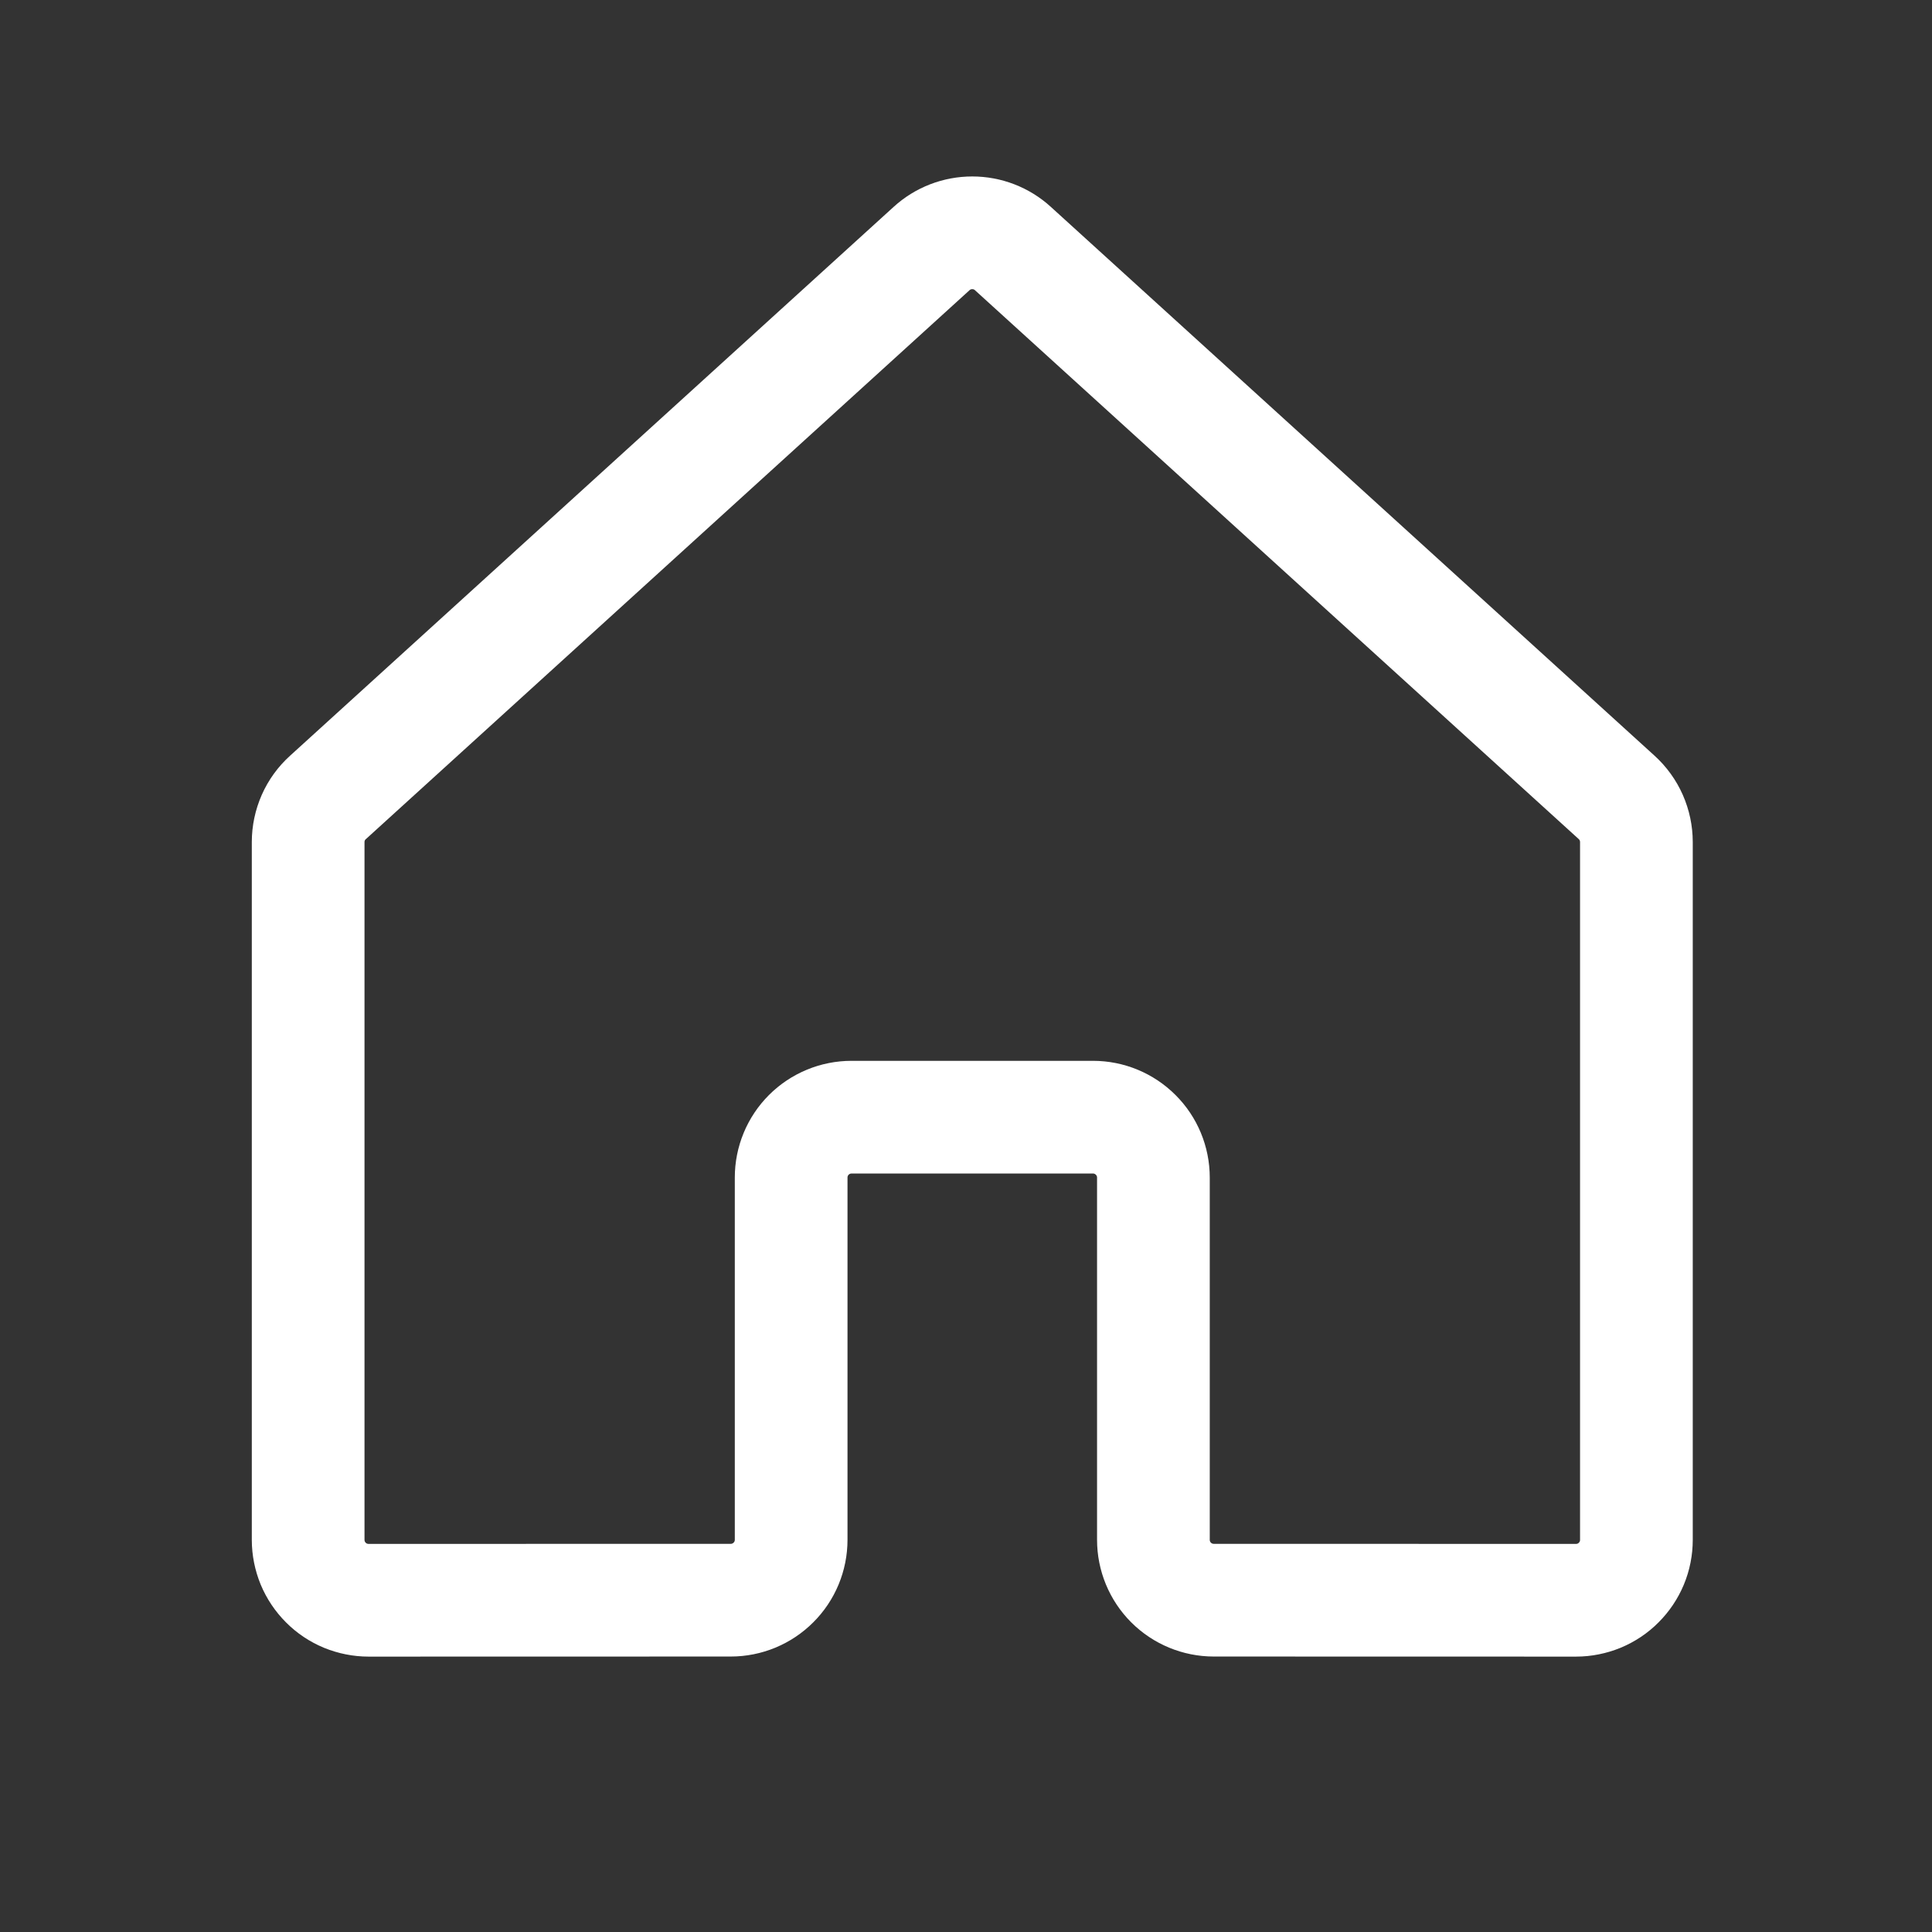 <svg width="24" height="24" viewBox="0 0 24 24" fill="none" xmlns="http://www.w3.org/2000/svg">
<rect x="0" y="0" width="24" height="24" fill="#333333" stroke="none"/>
<path d="M14.328 19.128V14.628C14.328 14.429 14.249 14.238 14.108 14.098C13.967 13.957 13.777 13.878 13.578 13.878H10.578C10.379 13.878 10.188 13.957 10.047 14.098C9.907 14.238 9.828 14.429 9.828 14.628V19.128C9.828 19.327 9.749 19.518 9.608 19.658C9.467 19.799 9.277 19.878 9.078 19.878L4.578 19.879C4.48 19.879 4.382 19.859 4.291 19.822C4.2 19.784 4.117 19.729 4.048 19.659C3.978 19.589 3.923 19.507 3.885 19.416C3.848 19.325 3.828 19.227 3.828 19.129V10.46C3.828 10.356 3.85 10.253 3.892 10.157C3.934 10.062 3.996 9.976 4.074 9.906L11.573 3.087C11.711 2.961 11.891 2.892 12.078 2.892C12.264 2.892 12.444 2.961 12.582 3.087L20.083 9.906C20.16 9.976 20.222 10.062 20.264 10.157C20.306 10.253 20.328 10.356 20.328 10.46V19.129C20.328 19.227 20.309 19.325 20.271 19.416C20.233 19.507 20.178 19.589 20.108 19.659C20.039 19.729 19.956 19.784 19.865 19.822C19.774 19.859 19.677 19.879 19.578 19.879L15.078 19.878C14.879 19.878 14.688 19.799 14.547 19.658C14.407 19.518 14.328 19.327 14.328 19.128Z" stroke="white" stroke-width="1.4" stroke-linecap="round" stroke-linejoin="round"/>
</svg>
